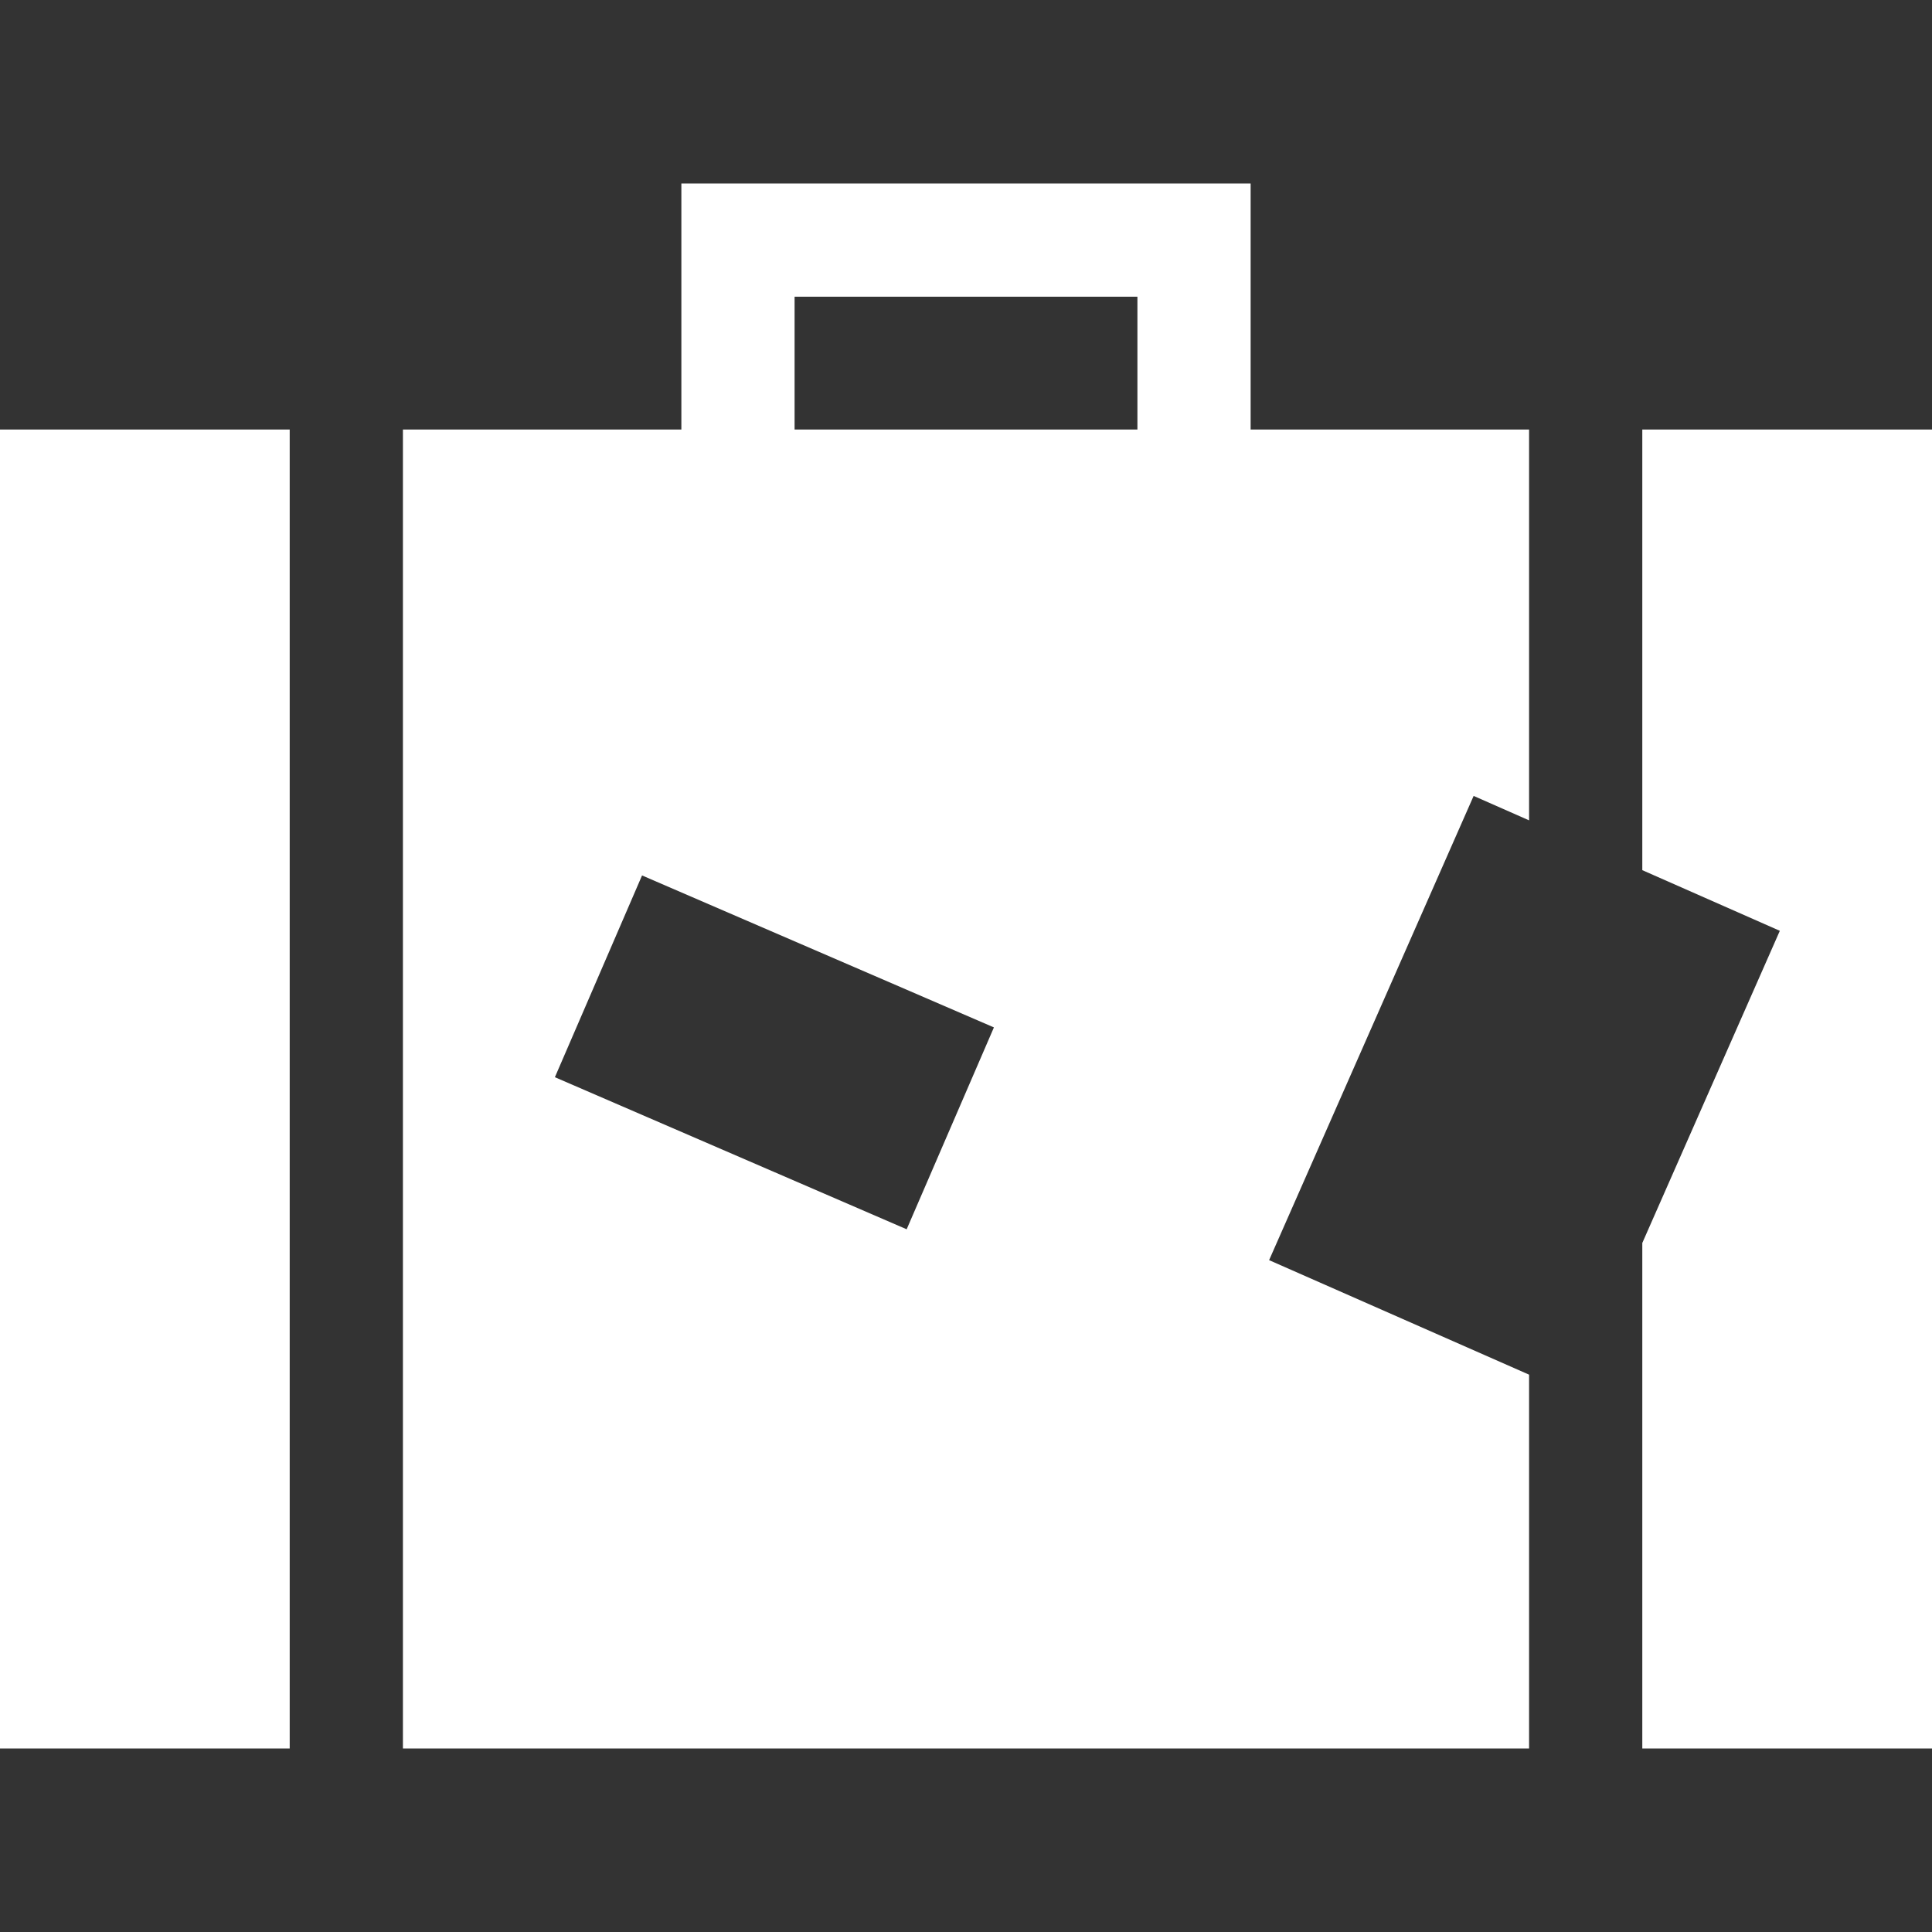<svg xmlns="http://www.w3.org/2000/svg" width="80" height="80" fill="#FFFFFF"><rect width="100%" height="100%" fill="#333333" stroke="none"/><path d="M63.316 33.969V17.785h-11.53V7.598H28.214v10.187H16.684v54.617h46.632v-15.48L52.551 52.18l8.469-19.223zM37.543 50.902l-14.566-6.297 3.609-8.355 14.57 6.293zm9.555-33.117H32.902v-5.5h14.196zm0 0M68.004 17.785v18.246l5.695 2.512-5.695 12.926v20.933H80V17.785zm0 0M0 17.785h11.996v54.617H0zm0 0"/></svg>